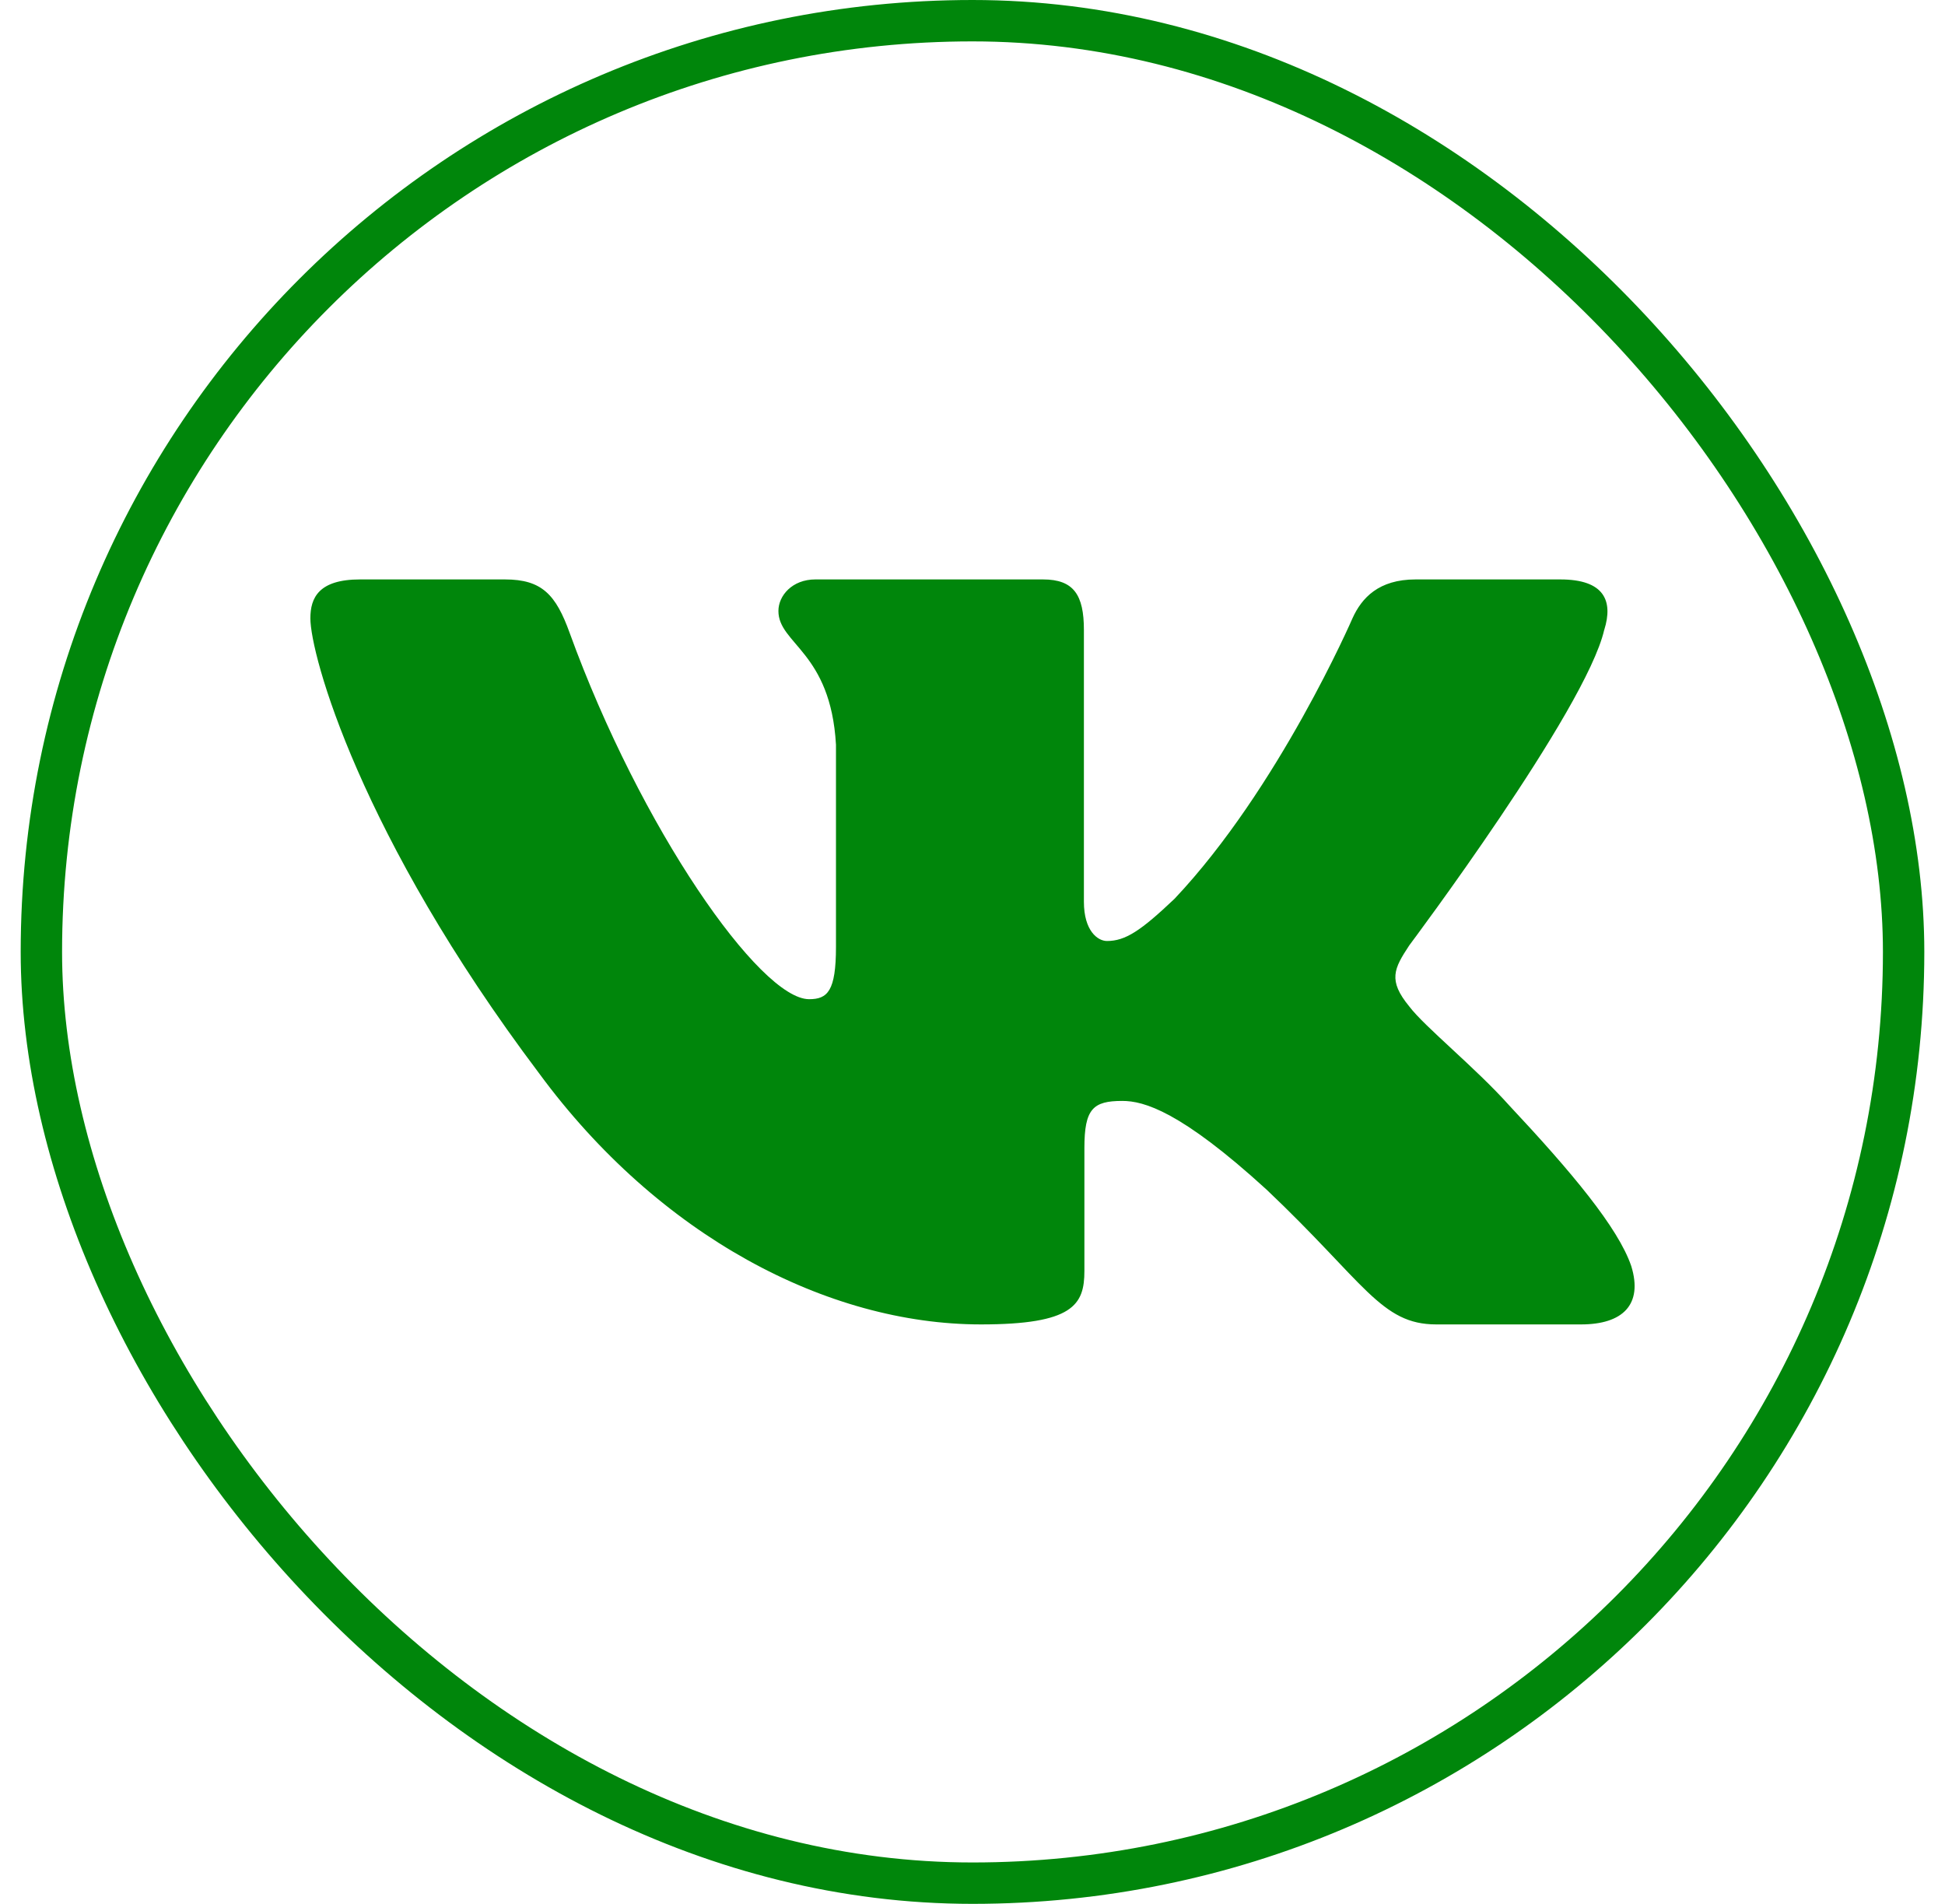 <svg width="47" height="46" viewBox="0 0 47 46" fill="none" xmlns="http://www.w3.org/2000/svg">
<path fill-rule="evenodd" clip-rule="evenodd" d="M38.766 15.219C38.987 14.517 38.766 14 37.706 14H34.206C33.316 14 32.905 14.446 32.682 14.939C32.682 14.939 30.902 19.048 28.381 21.717C27.565 22.491 27.194 22.736 26.749 22.736C26.526 22.736 26.192 22.491 26.192 21.788V15.219C26.192 14.375 25.946 14 25.205 14H19.701C19.145 14 18.81 14.391 18.81 14.762C18.81 15.561 20.072 15.746 20.201 17.993V22.877C20.201 23.948 19.997 24.142 19.552 24.142C18.365 24.142 15.479 20.013 13.765 15.29C13.433 14.37 13.097 14 12.203 14H8.7C7.7 14 7.5 14.446 7.5 14.939C7.5 15.815 8.687 20.171 13.027 25.933C15.92 29.867 19.993 32 23.704 32C25.929 32 26.204 31.527 26.204 30.71V27.737C26.204 26.789 26.414 26.6 27.12 26.6C27.64 26.6 28.529 26.847 30.606 28.743C32.98 30.992 33.37 32 34.706 32H38.206C39.206 32 39.707 31.527 39.419 30.591C39.102 29.66 37.969 28.309 36.466 26.705C35.65 25.793 34.426 24.809 34.054 24.317C33.535 23.685 33.684 23.404 34.054 22.842C34.054 22.842 38.321 17.151 38.765 15.219H38.766Z" fill="#00860B"/>
<rect x="1" y="0.5" width="45" height="45" rx="22.5" stroke="#00860B"/>
</svg>
